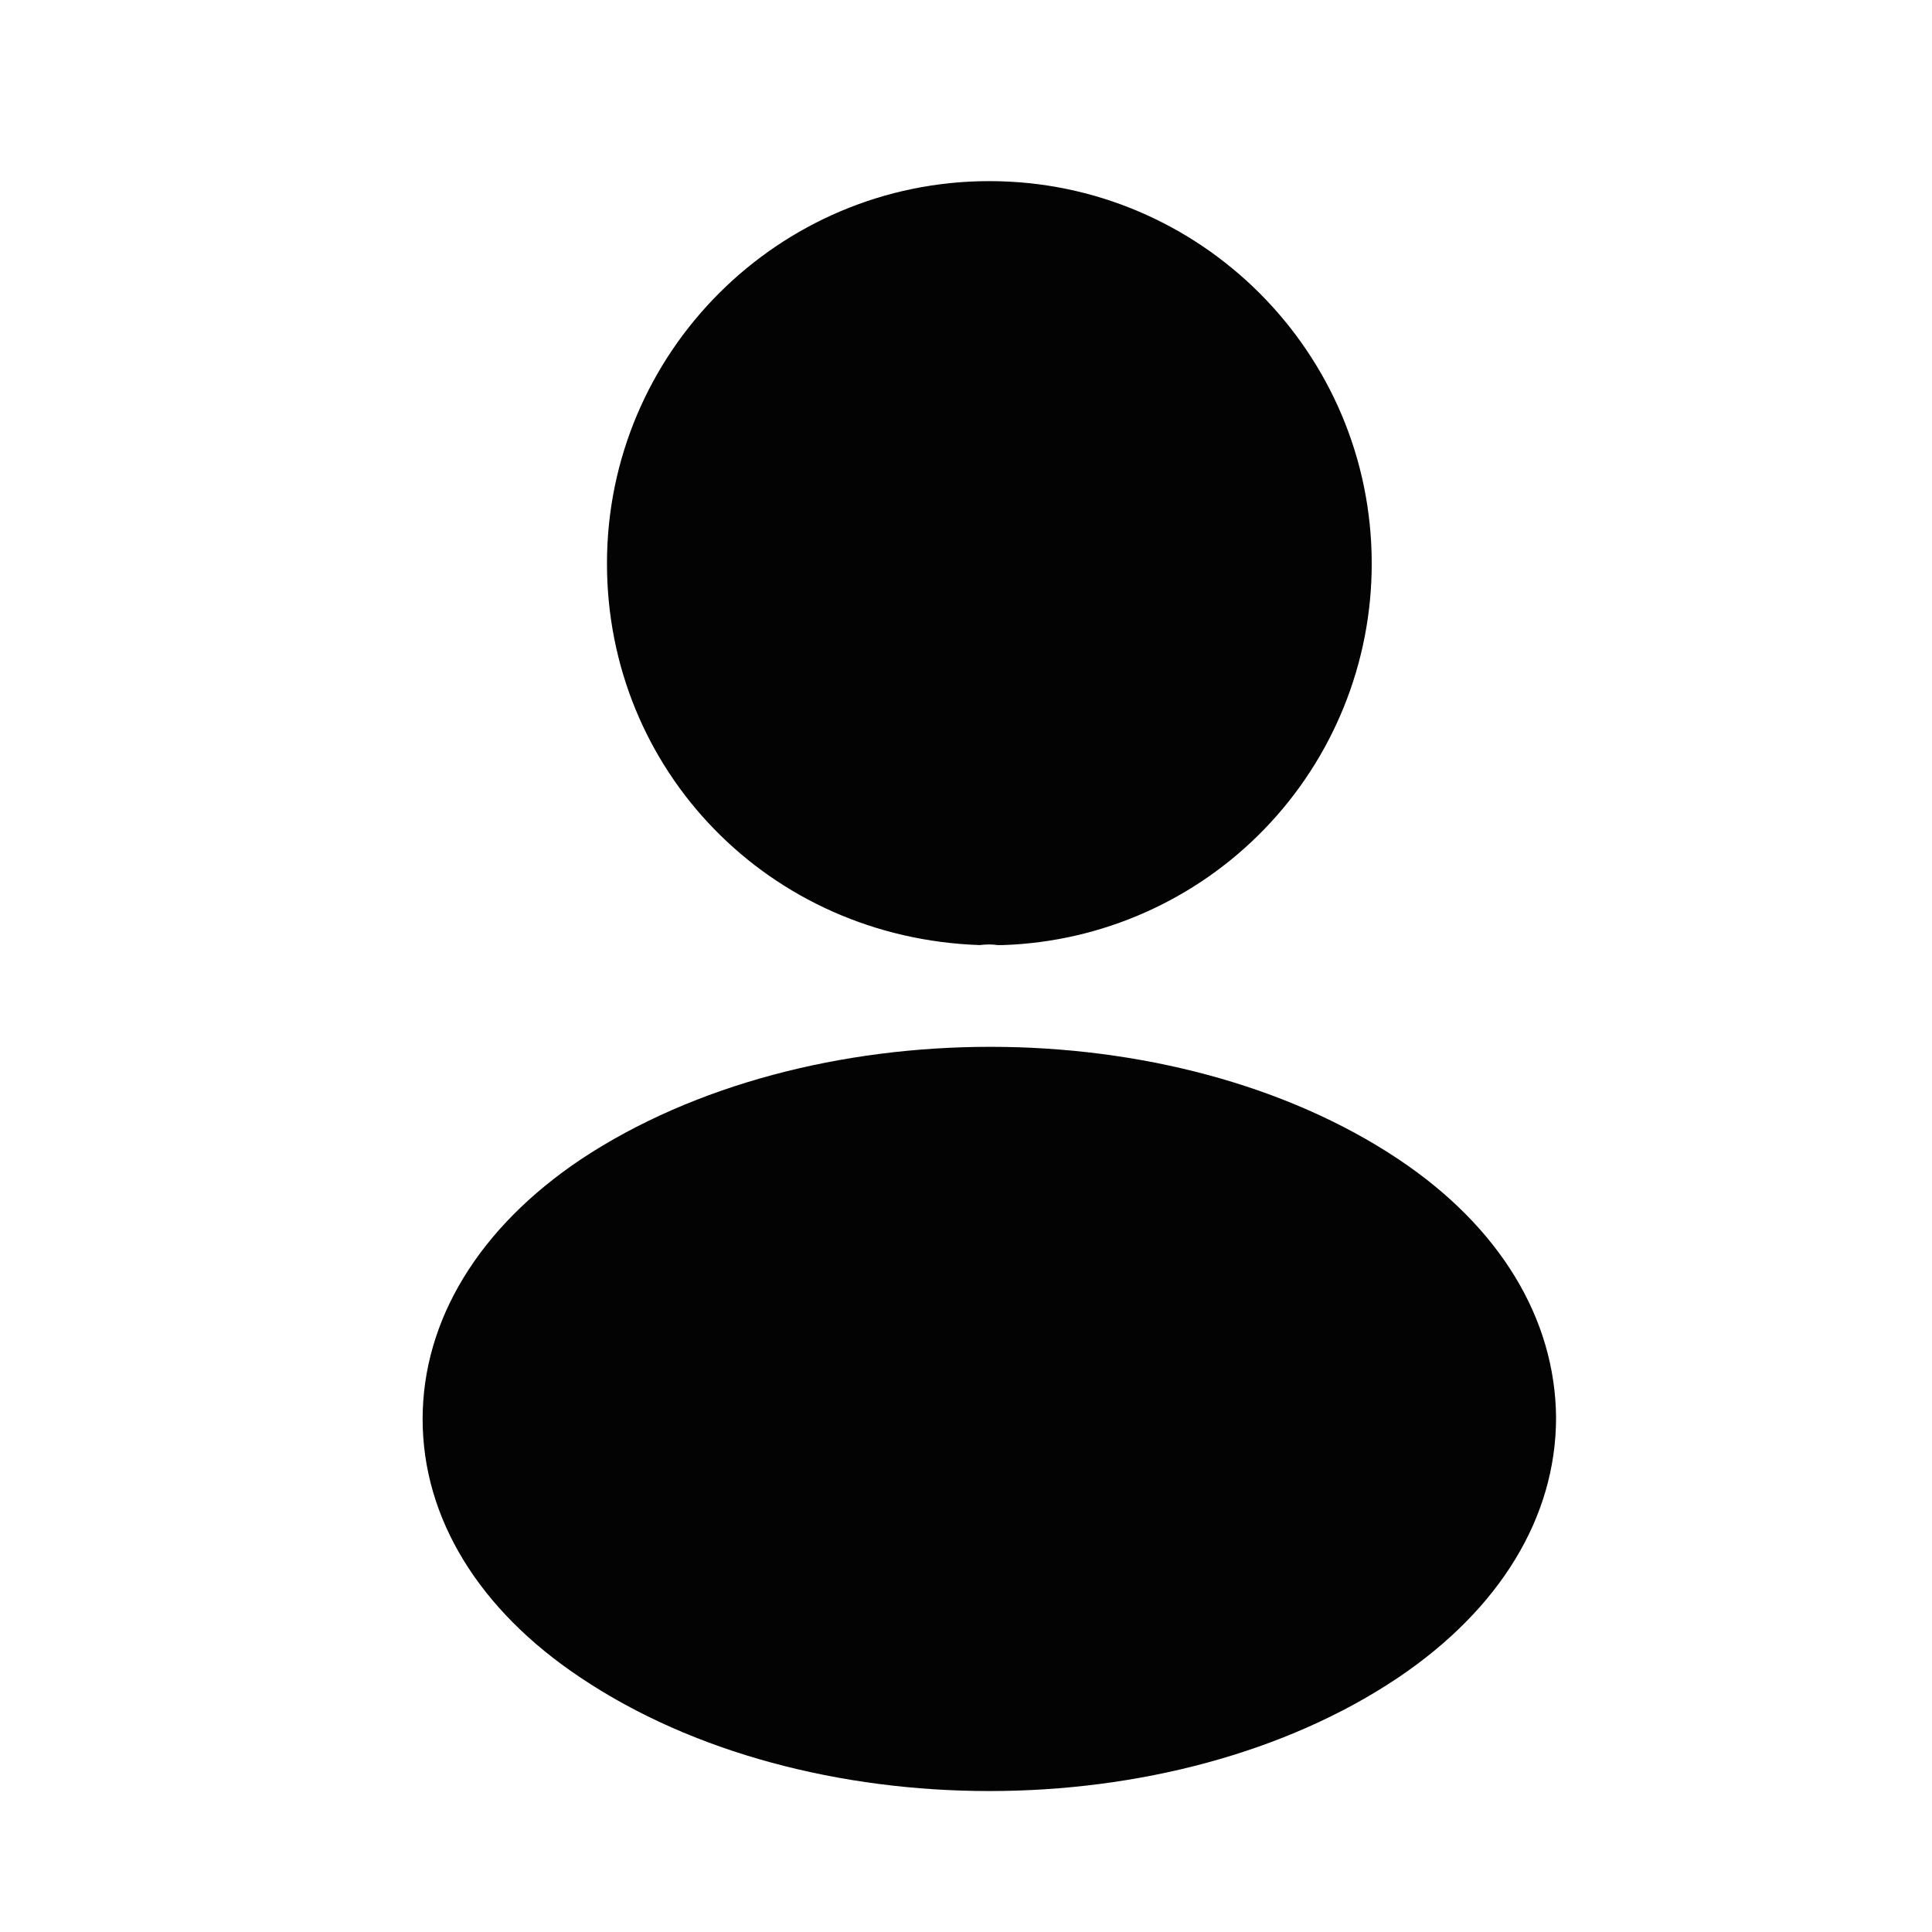 <svg width="24" height="24" viewBox="0 0 24 24" fill="none" xmlns="http://www.w3.org/2000/svg">
<path d="M12.29 2.25C9.67 2.25 7.54 4.38 7.54 7C7.54 9.57 9.55 11.65 12.17 11.74C12.25 11.73 12.33 11.73 12.39 11.74H12.46C13.689 11.699 14.855 11.181 15.709 10.297C16.564 9.412 17.041 8.23 17.04 7C17.04 4.38 14.91 2.25 12.29 2.25ZM17.37 14.399C14.58 12.539 10.03 12.539 7.22 14.399C5.95 15.249 5.25 16.399 5.25 17.629C5.25 18.859 5.95 19.999 7.21 20.839C8.61 21.779 10.45 22.249 12.29 22.249C14.13 22.249 15.97 21.779 17.37 20.839C18.63 19.989 19.33 18.849 19.33 17.609C19.32 16.379 18.63 15.239 17.37 14.399Z" fill="#030303"/>
</svg>
